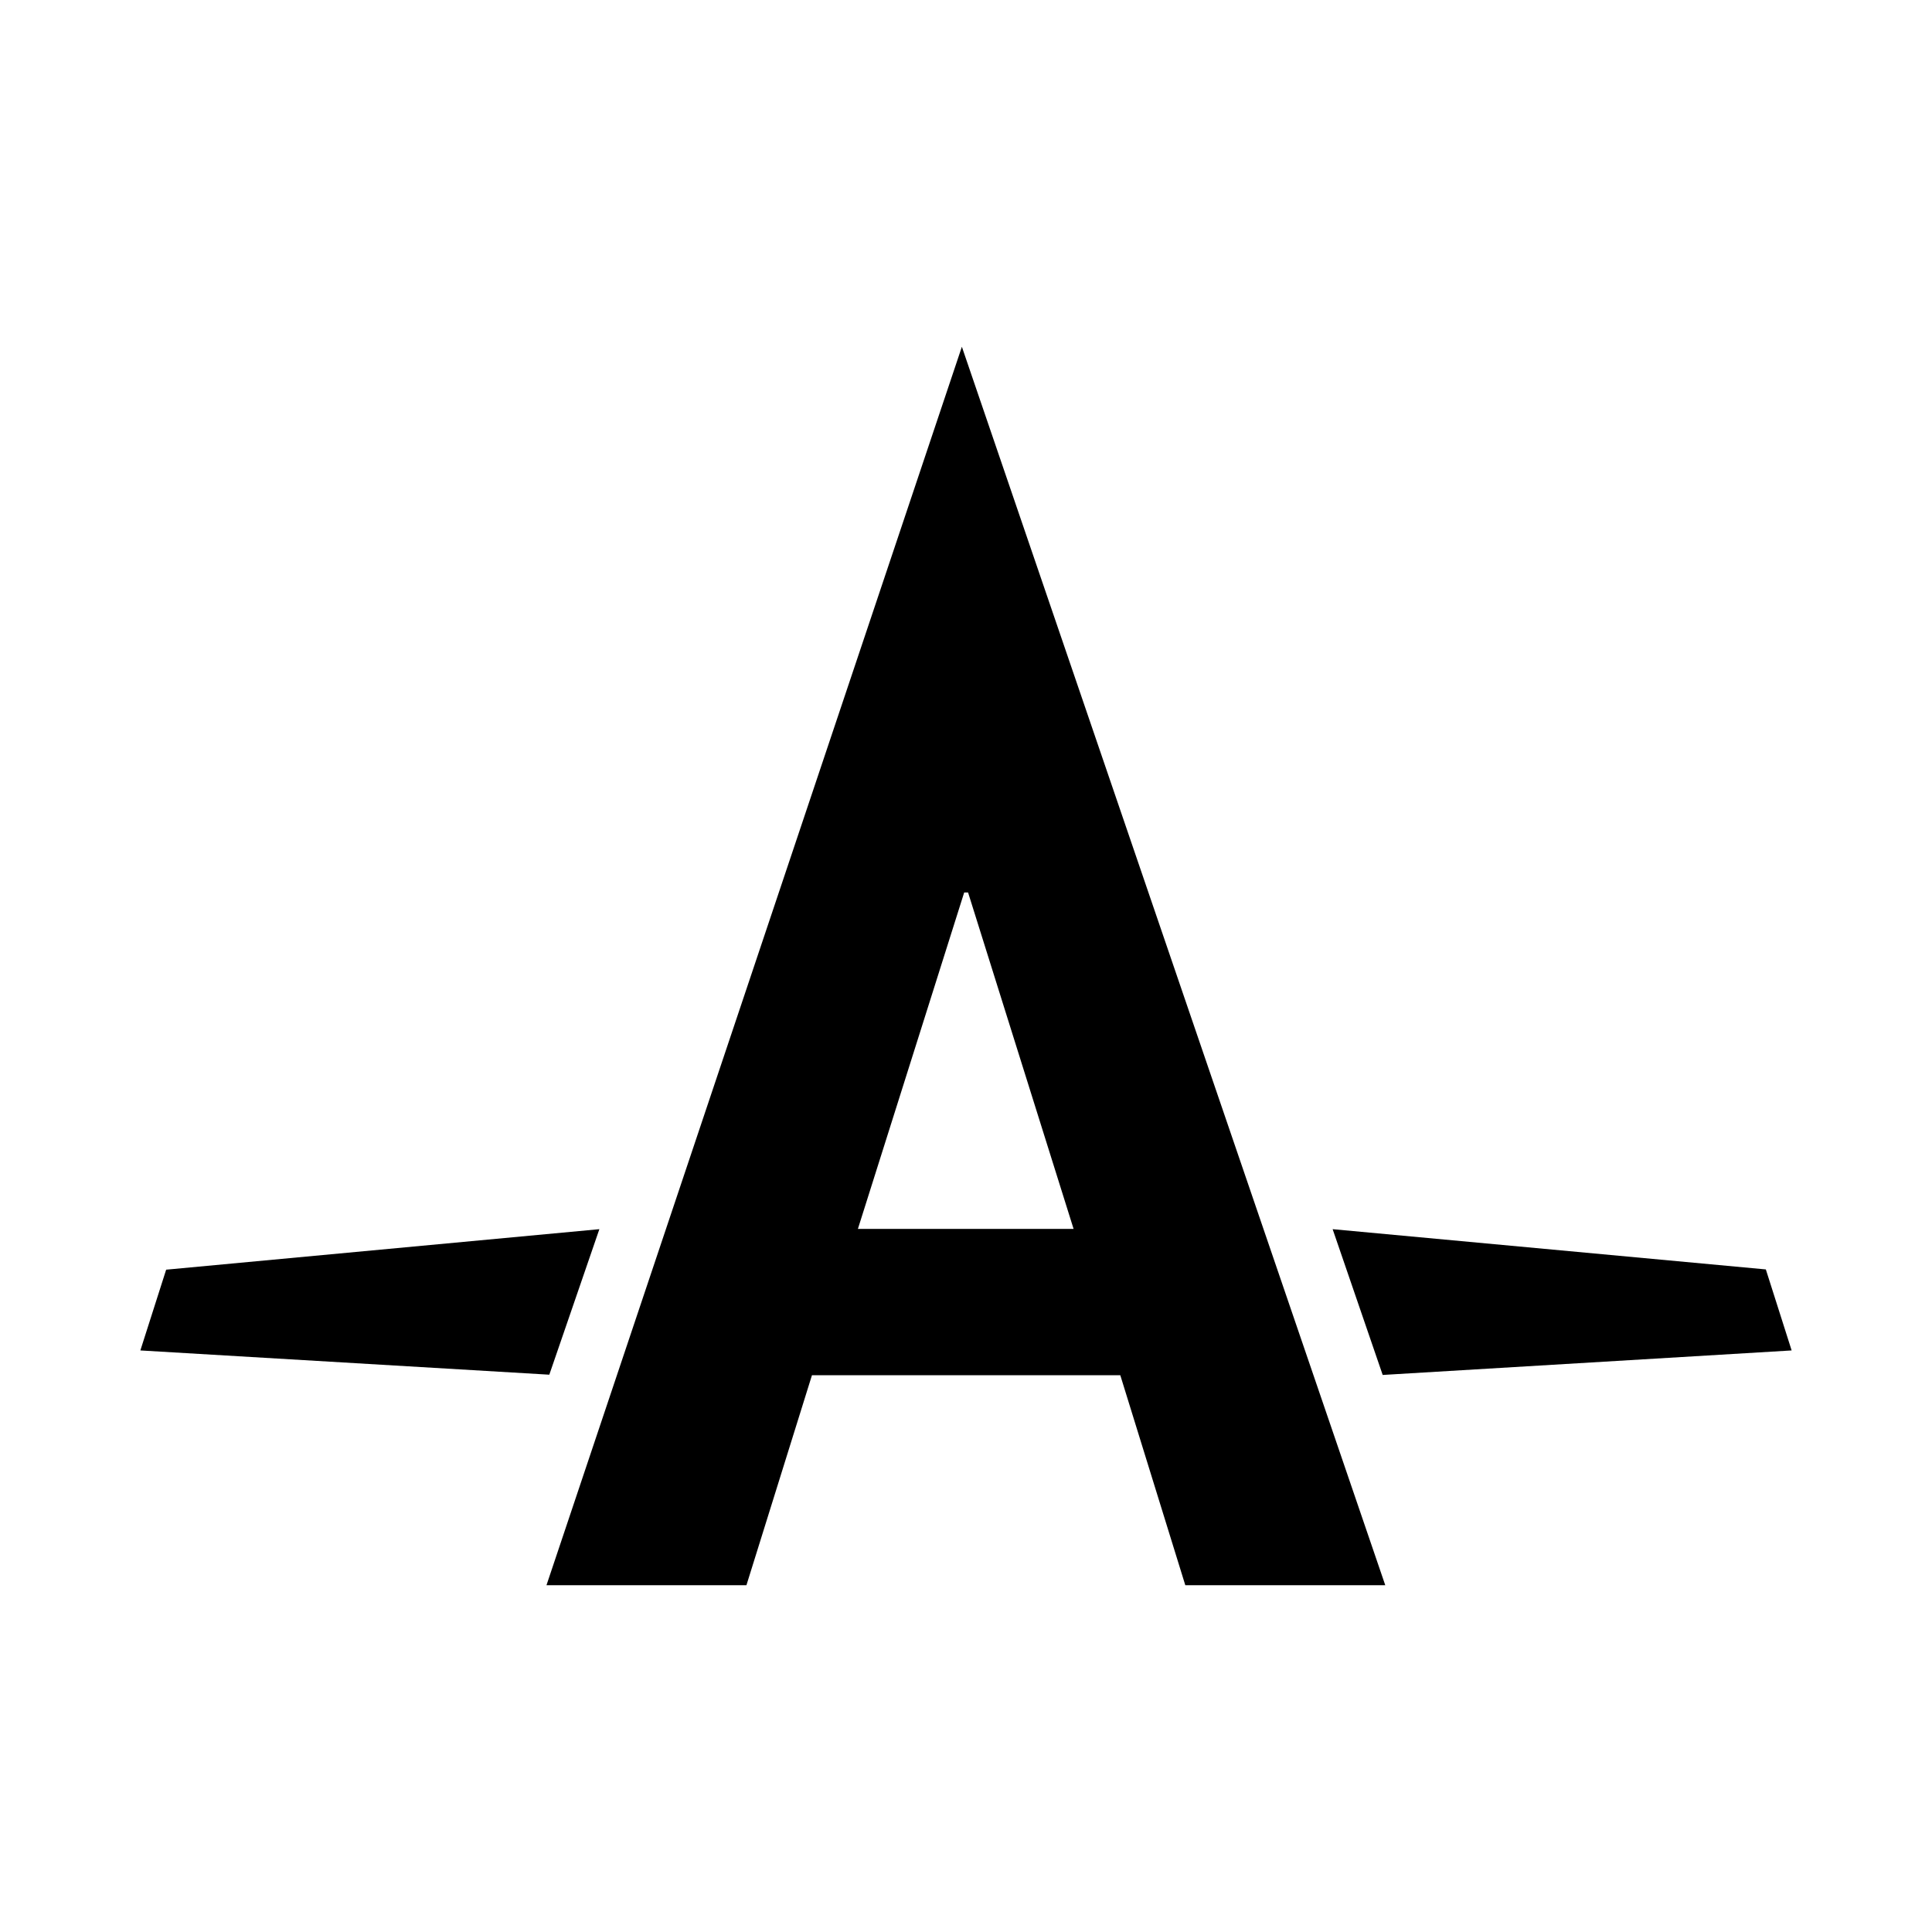 <svg xmlns="http://www.w3.org/2000/svg" width="100%" height="100%" viewBox="0 0 748.8 748.8"><path fill="currentColor" d="M372.8 134.4l164.1 480h-77.5l-25.2-81.4h-119.5l-25.4 81.4h-77.5zM332.5 476.3h83.6l-40.9-130.4h-1.5zM694.4 523.4l-158.5 9.5-19.4-56.5 167.9 15.6zM232.3 476.4l-19.4 56.4-158.5-9.4 10-31.3z" /></svg>